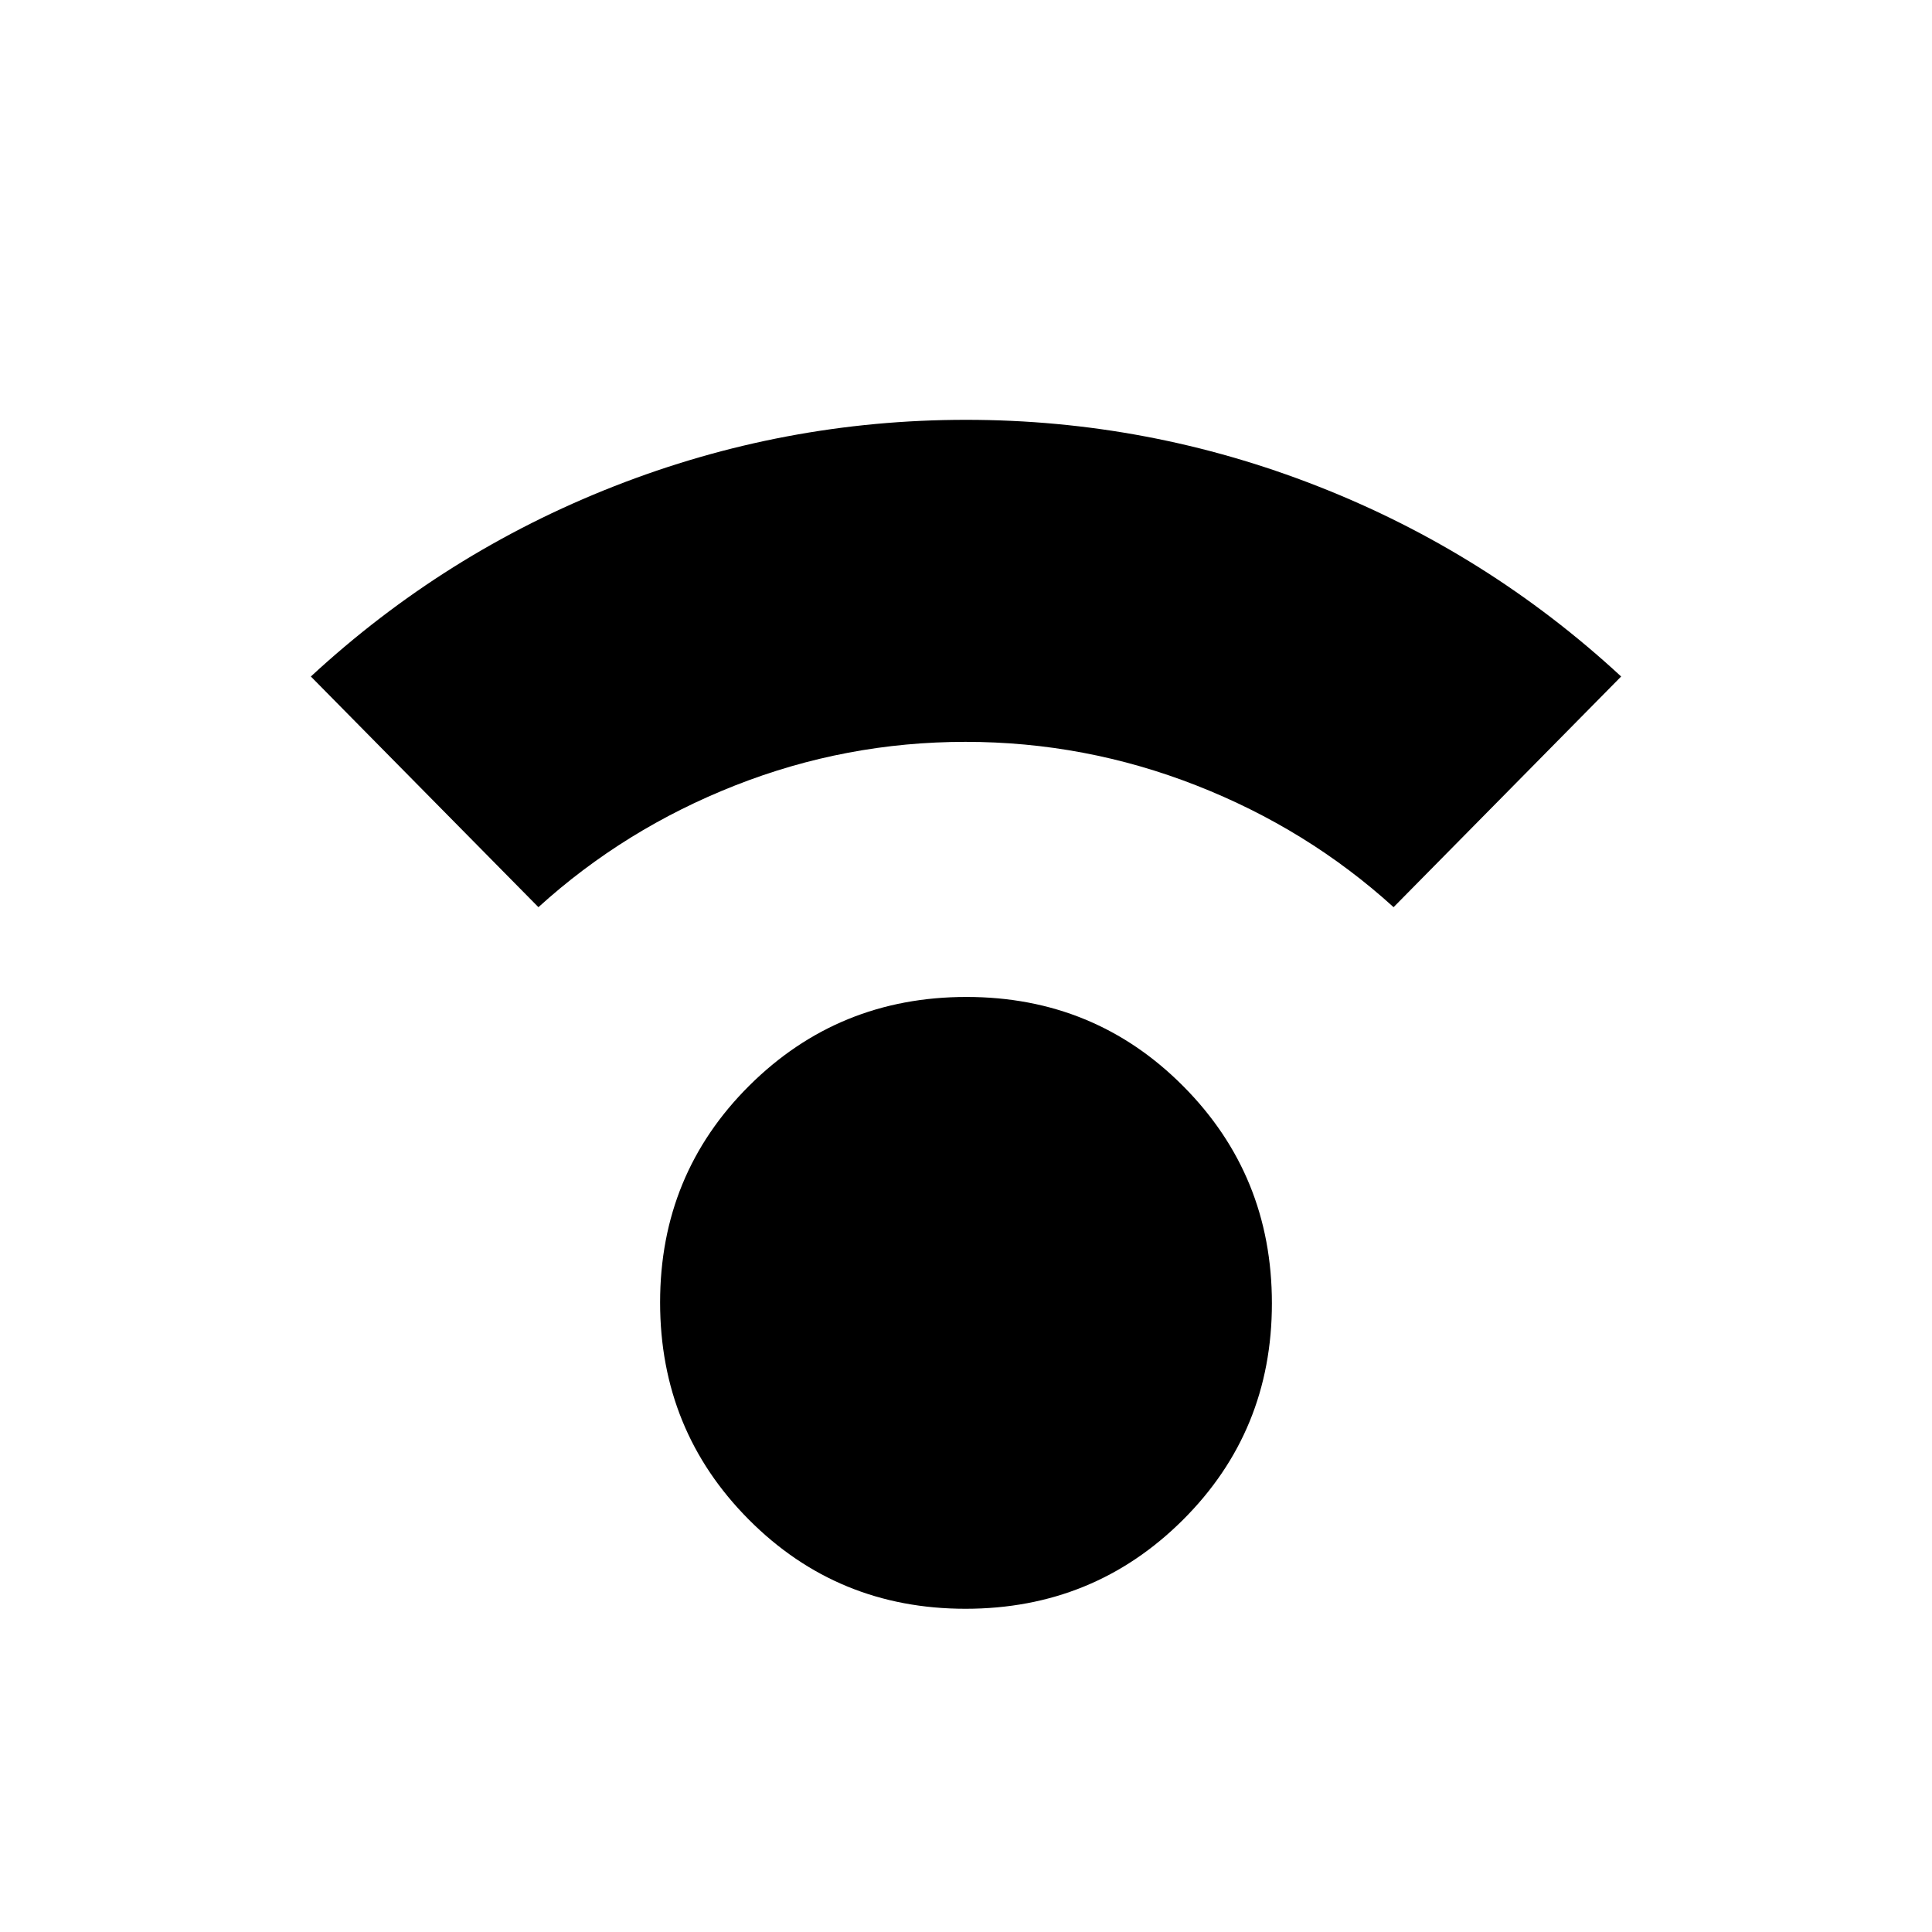 <svg xmlns="http://www.w3.org/2000/svg" height="20" viewBox="0 -960 960 960" width="20"><path d="M479.77-160.61q-63.62 0-107.69-44.31Q328-249.22 328-312.84q0-63.62 44.3-107.7 44.31-44.08 107.93-44.08 63.62 0 107.69 44.31Q632-376.01 632-312.39q0 63.62-44.3 107.7-44.31 44.08-107.93 44.08ZM267.54-509.23 154.46-623.85q66.54-61.53 150.71-94.53 84.18-33.01 174.83-33.01t174.83 33.01q84.17 33 150.71 94.53L692.46-509.23q-42.77-38.85-98.02-60.5-55.25-21.65-114.69-21.65t-114.44 21.65q-55 21.65-97.77 60.5Z"/></svg>
